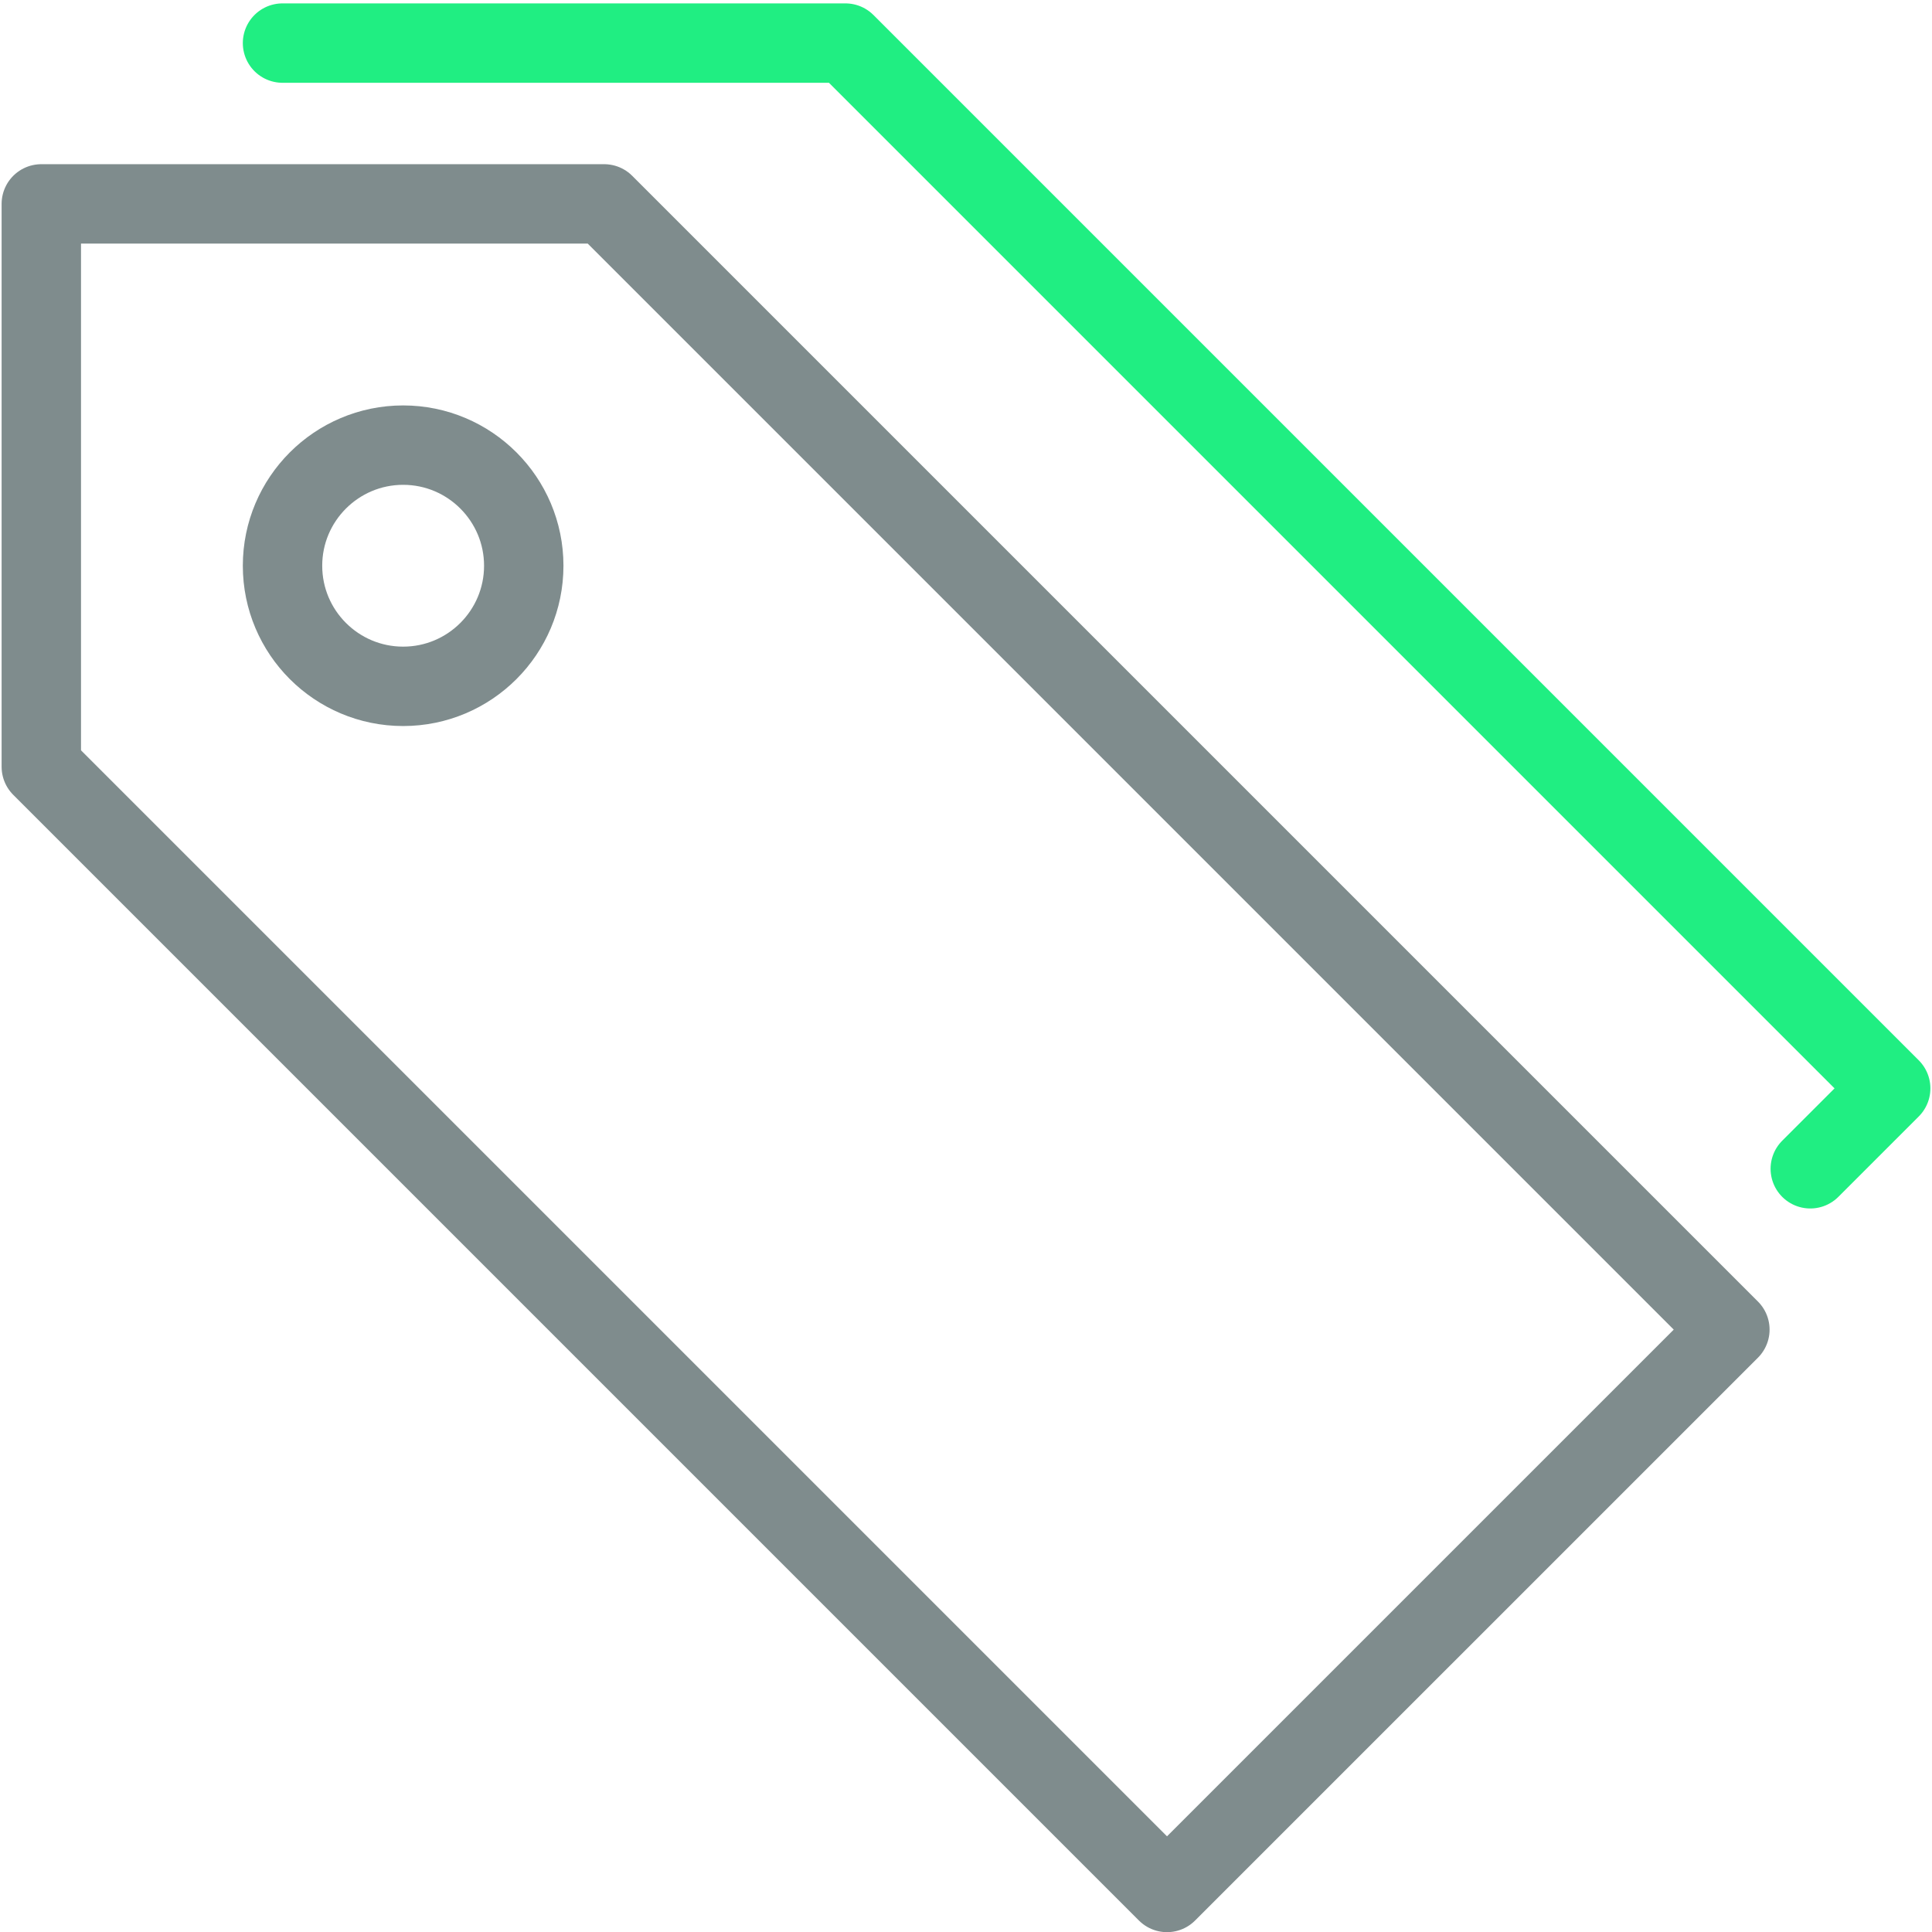 <?xml version="1.0" encoding="UTF-8"?>
<svg width="73px" height="73px" viewBox="0 0 73 73" version="1.1" xmlns="http://www.w3.org/2000/svg" xmlns:xlink="http://www.w3.org/1999/xlink">
    <!-- Generator: Sketch 48.2 (47327) - http://www.bohemiancoding.com/sketch -->
    <title>Releases Icon</title>
    <desc>Created with Sketch.</desc>
    <defs></defs>
    <g id="Homepage" stroke="none" stroke-width="1" fill="none" fill-rule="evenodd" transform="translate(-835, -4441)" stroke-linejoin="round">
        <g id="Github-Stats" transform="translate(135.5, 4442)" stroke-width="3">
            <g id="Releases-Icon" transform="translate(701, 0.567)">
                <polygon id="Stroke-882" stroke="#7F8C8D" points="63.863 48.672 42.595 69.939 0.061 27.405 0.061 6.137 21.328 6.137"></polygon>
                <polyline id="Stroke-883" stroke="#20EE82" stroke-linecap="round" points="9.175 0.061 30.443 0.061 69.939 39.557 66.901 42.595"></polyline>
                <path d="M18.29,19.809 C18.29,22.325 16.248,24.366 13.733,24.366 C11.217,24.366 9.175,22.325 9.175,19.809 C9.175,17.296 11.217,15.252 13.733,15.252 C16.248,15.252 18.29,17.296 18.29,19.809 L18.29,19.809 Z" id="Stroke-884" stroke="#7F8C8D"></path>
            </g>
        </g>
    </g>
</svg>